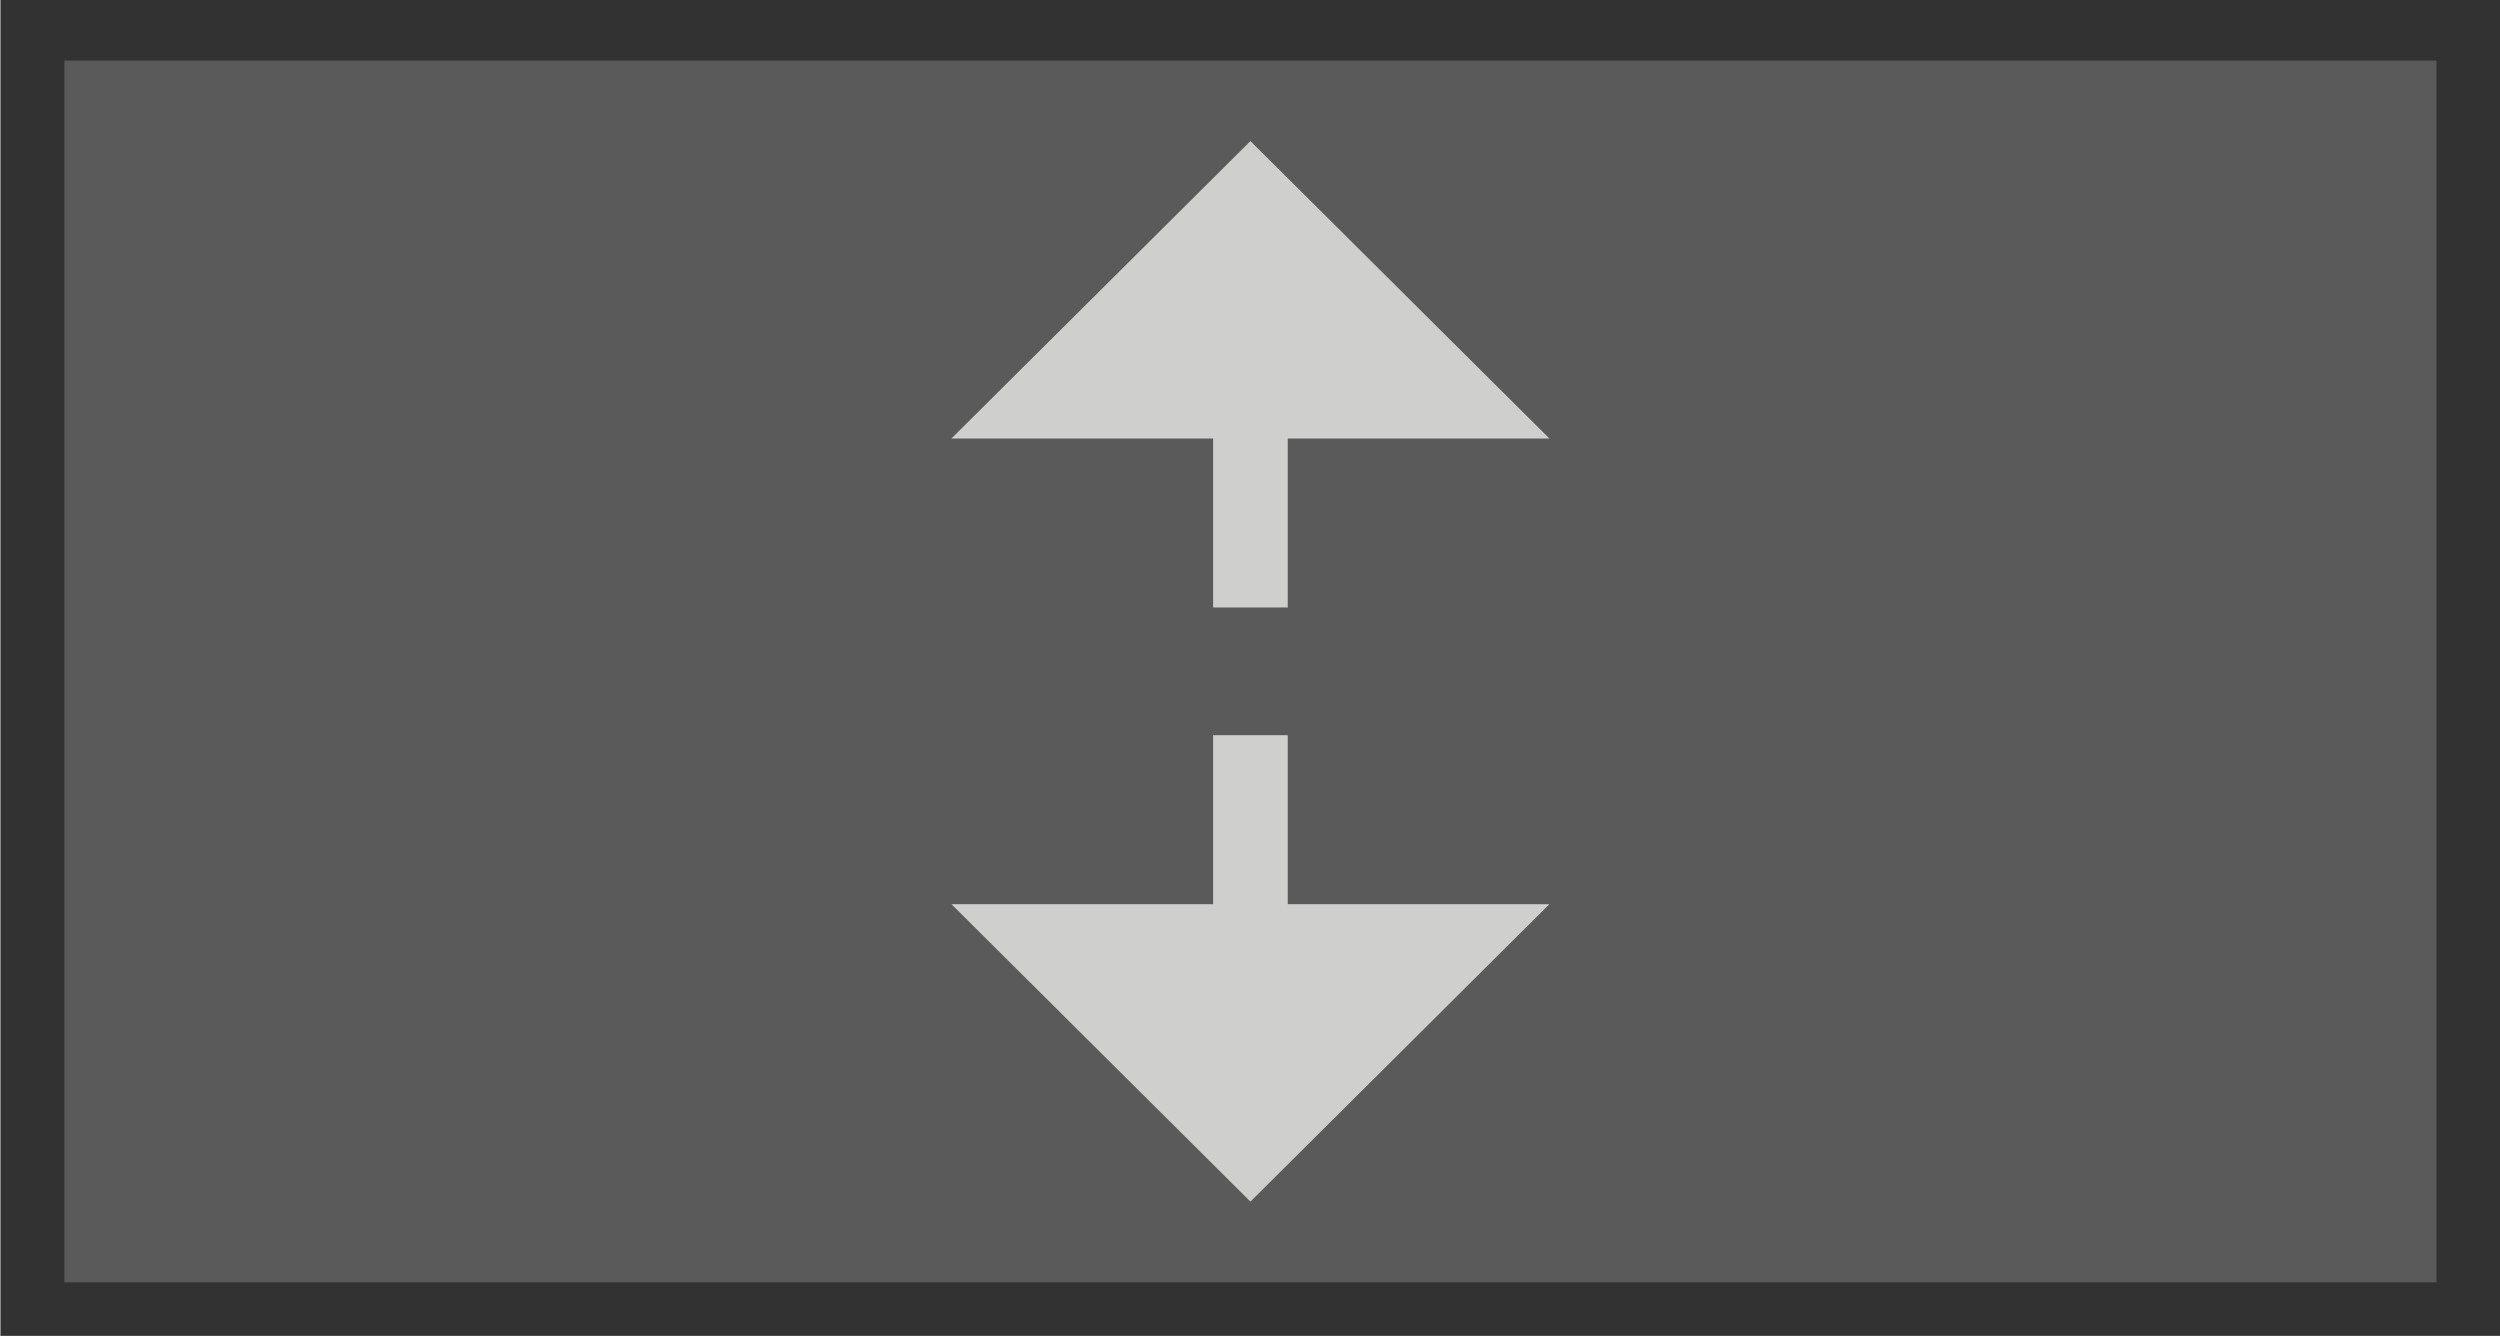 <?xml version="1.0" encoding="UTF-8" standalone="no"?>
<!-- Created with Inkscape (http://www.inkscape.org/) -->

<svg
   xmlns:dc="http://purl.org/dc/elements/1.1/"
   xmlns:cc="http://creativecommons.org/ns#"
   xmlns:rdf="http://www.w3.org/1999/02/22-rdf-syntax-ns#"
   xmlns:svg="http://www.w3.org/2000/svg"
   xmlns="http://www.w3.org/2000/svg"
   xmlns:sodipodi="http://sodipodi.sourceforge.net/DTD/sodipodi-0.dtd"
   xmlns:inkscape="http://www.inkscape.org/namespaces/inkscape"
   width="224"
   height="120"
   viewBox="0 0 59.267 31.75"
   version="1.1"
   id="svg6776"
   inkscape:version="0.92.4 (5da689c313, 2019-01-14)"
   sodipodi:docname="vmirror.svg">
  <defs
     id="defs6770" />
  <sodipodi:namedview
     id="base"
     pagecolor="#ffffff"
     bordercolor="#666666"
     borderopacity="1.0"
     inkscape:pageopacity="0.0"
     inkscape:pageshadow="2"
     inkscape:zoom="3.959798"
     inkscape:cx="80.572719"
     inkscape:cy="34.034105"
     inkscape:document-units="mm"
     inkscape:current-layer="layer1"
     showgrid="false"
     units="px"
     inkscape:window-width="1920"
     inkscape:window-height="1025"
     inkscape:window-x="0"
     inkscape:window-y="27"
     inkscape:window-maximized="1" />
  <g
     inkscape:label="Layer 1"
     inkscape:groupmode="layer"
     id="layer1"
     transform="translate(0,-265.25)">
    <g
       id="g7446"
       transform="matrix(5.744,0,0,5.714,-125.41,-1317.509)">
      <rect
         inkscape:export-ydpi="96"
         inkscape:export-xdpi="96"
         y="276.983"
         x="21.835"
         height="5.556"
         width="10.319"
         id="rect2176"
         style="display:inline;fill:#323232;fill-opacity:1;stroke:none;stroke-width:0.097;stroke-linecap:round;stroke-miterlimit:4;stroke-dasharray:none;stroke-opacity:1" />
      <rect
         style="display:inline;fill:#5a5a5a;fill-opacity:1;stroke:none;stroke-width:0.09;stroke-linecap:round;stroke-miterlimit:4;stroke-dasharray:none;stroke-opacity:1"
         id="rect2178"
         width="9.79"
         height="5.069"
         x="22.099"
         y="277.248"
         inkscape:export-xdpi="96"
         inkscape:export-ydpi="96" />
      <g
         inkscape:export-ydpi="96"
         inkscape:export-xdpi="96"
         transform="translate(-287.706,115.833)"
         id="g2202"
         style="display:inline">
        <path
           id="path2195"
           d="m 314.7,161.749 -1.234,1.234 h 1.08 v 0.701 h 0.308 v -0.701 h 1.08 z"
           style="display:inline;fill:#cfcfcd;fill-opacity:1;stroke-width:0.154"
           inkscape:connector-curvature="0"
           sodipodi:nodetypes="cccccccc" />
        <path
           sodipodi:nodetypes="cccccccc"
           inkscape:connector-curvature="0"
           style="display:inline;fill:#cfcfcd;fill-opacity:1;stroke-width:0.154"
           d="m 314.7,166.149 -1.234,-1.234 h 1.08 v -0.701 h 0.308 v 0.701 h 1.08 z"
           id="path2198" />
      </g>
    </g>
  </g>
</svg>
